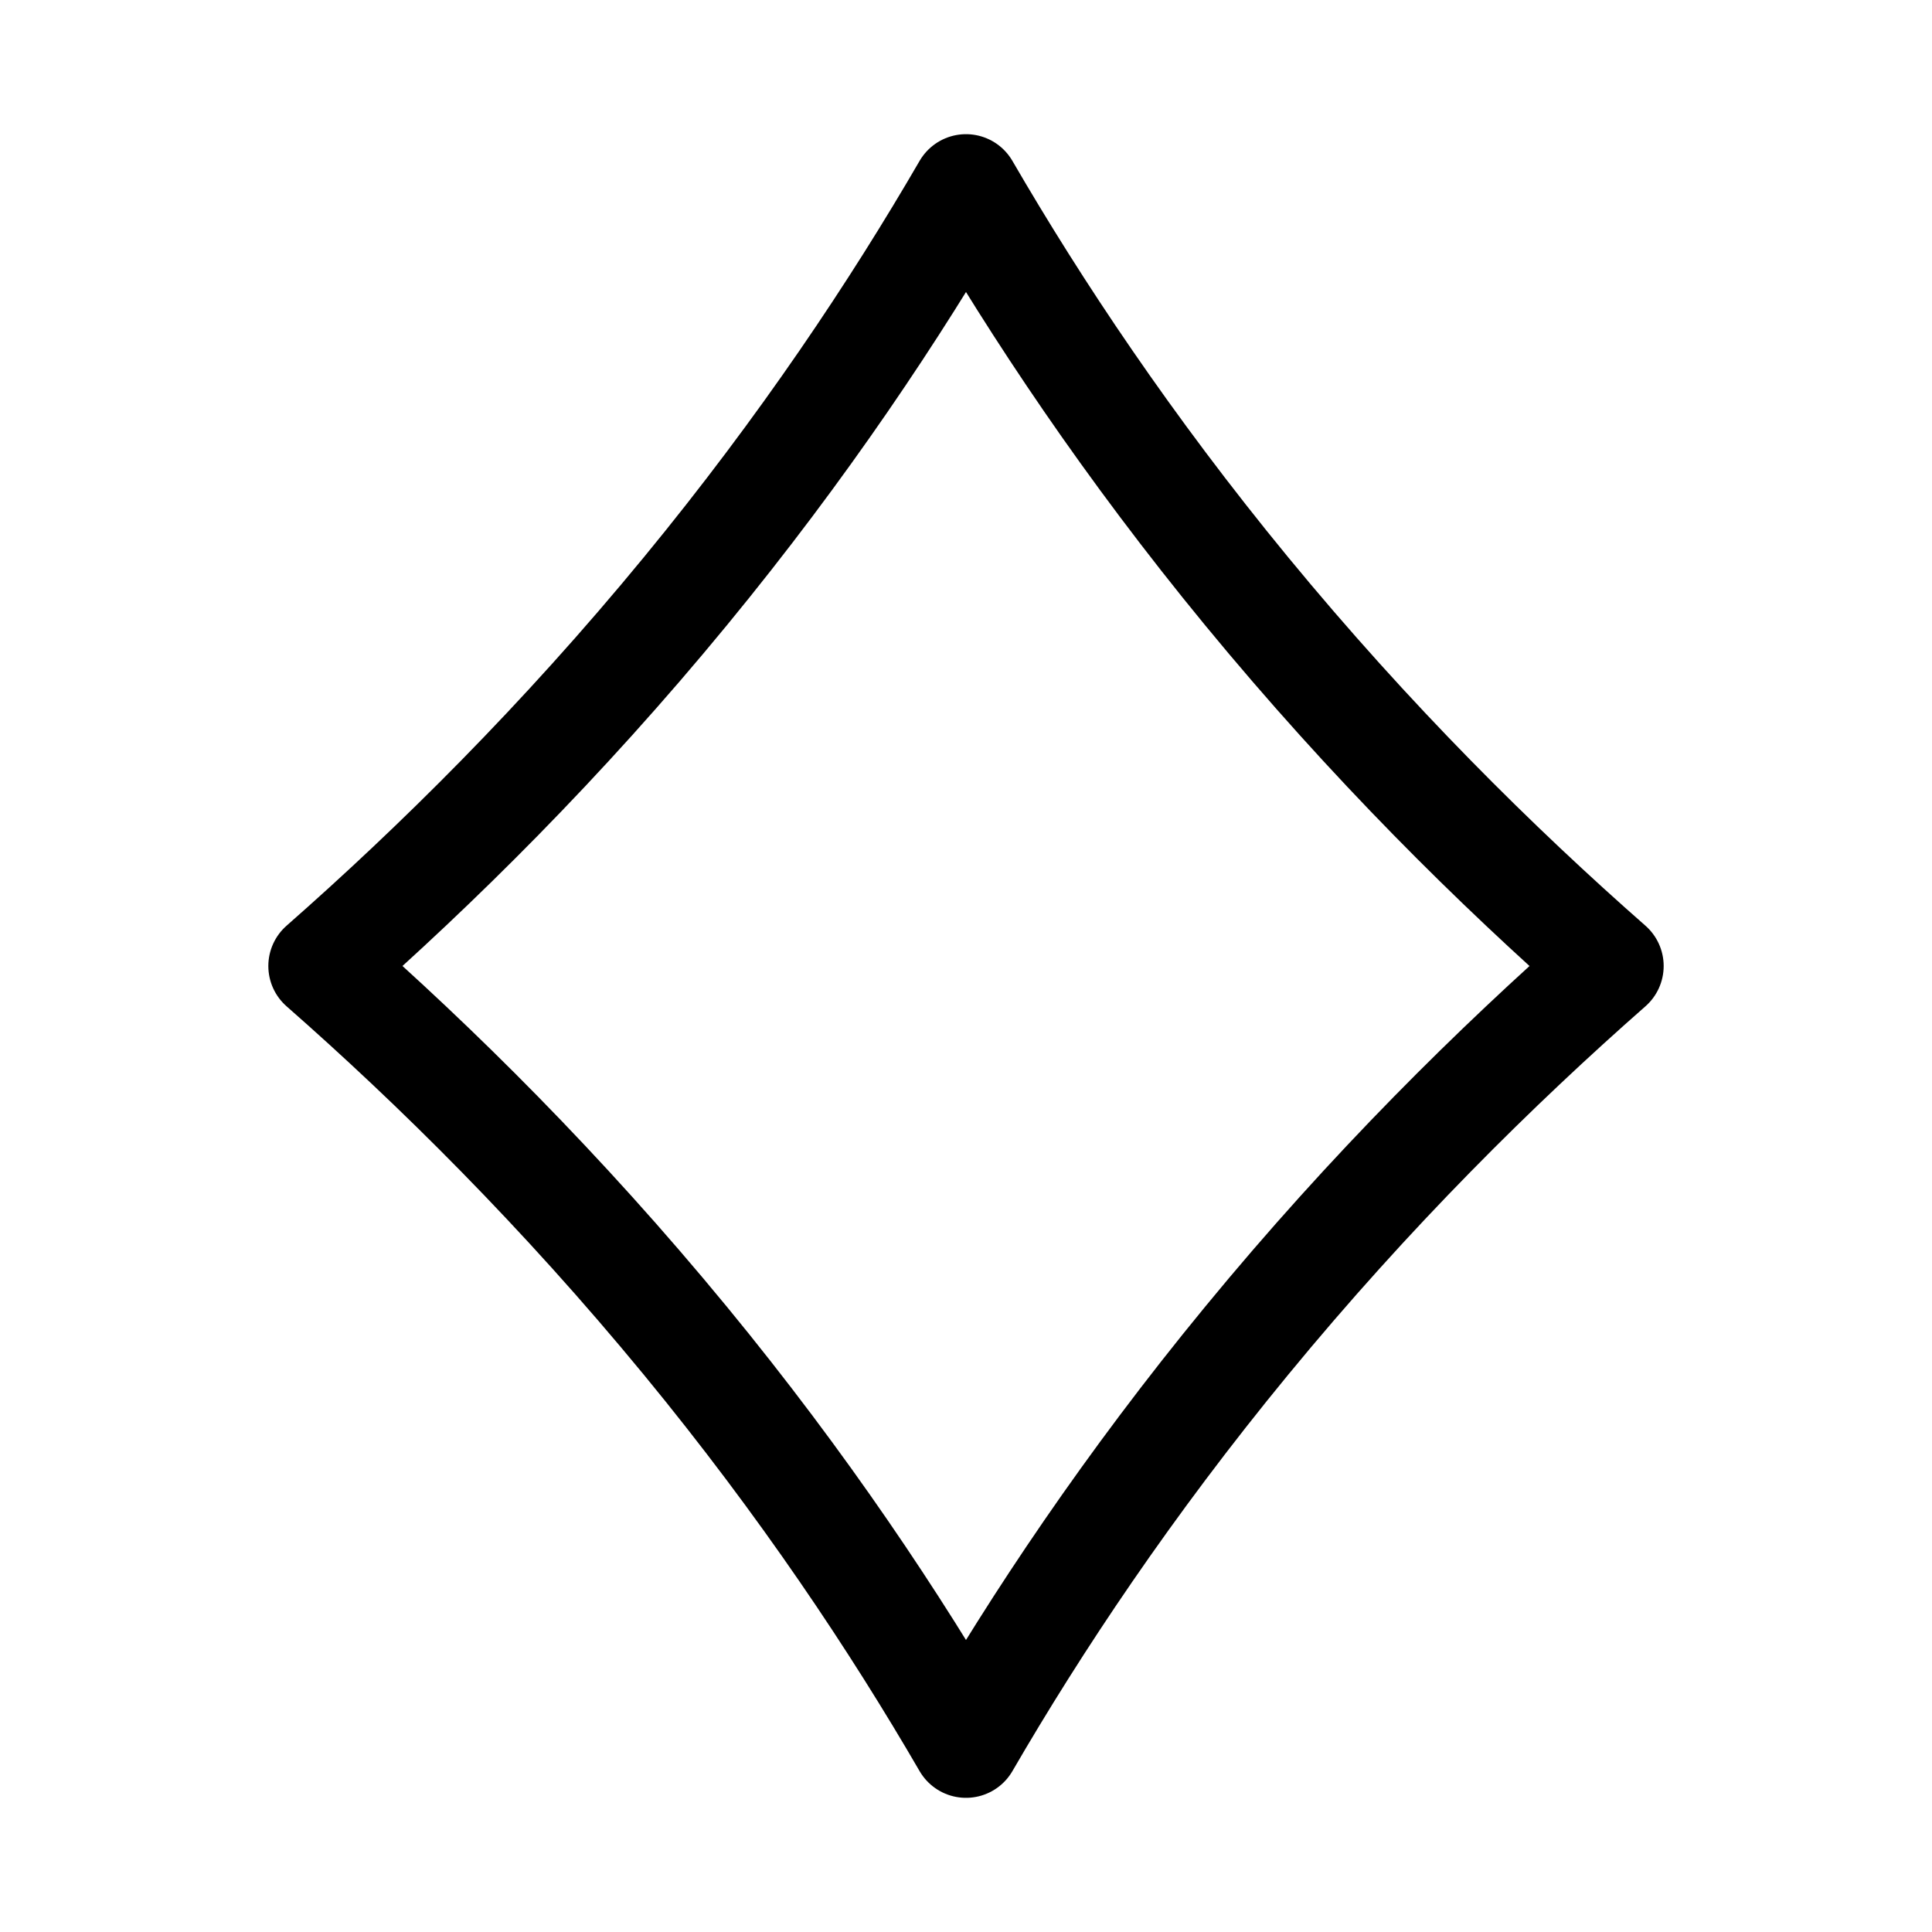 <svg xmlns="http://www.w3.org/2000/svg" height="18" width="18" viewBox="0 0 18 18"><title>suit diamonds</title><g fill="none" stroke="currentColor" class="nc-icon-wrapper"><path d="M9,16.25c.657-1.132,1.51-2.415,2.615-3.759,1.154-1.404,2.326-2.56,3.385-3.491-1.059-.93-2.23-2.087-3.385-3.491-1.105-1.344-1.958-2.627-2.615-3.759-.657,1.132-1.51,2.415-2.615,3.759-1.154,1.404-2.326,2.56-3.385,3.491,1.059,.93,2.23,2.087,3.385,3.491,1.105,1.344,1.958,2.627,2.615,3.759Z" stroke-linecap="round" stroke-linejoin="round"></path></g></svg>